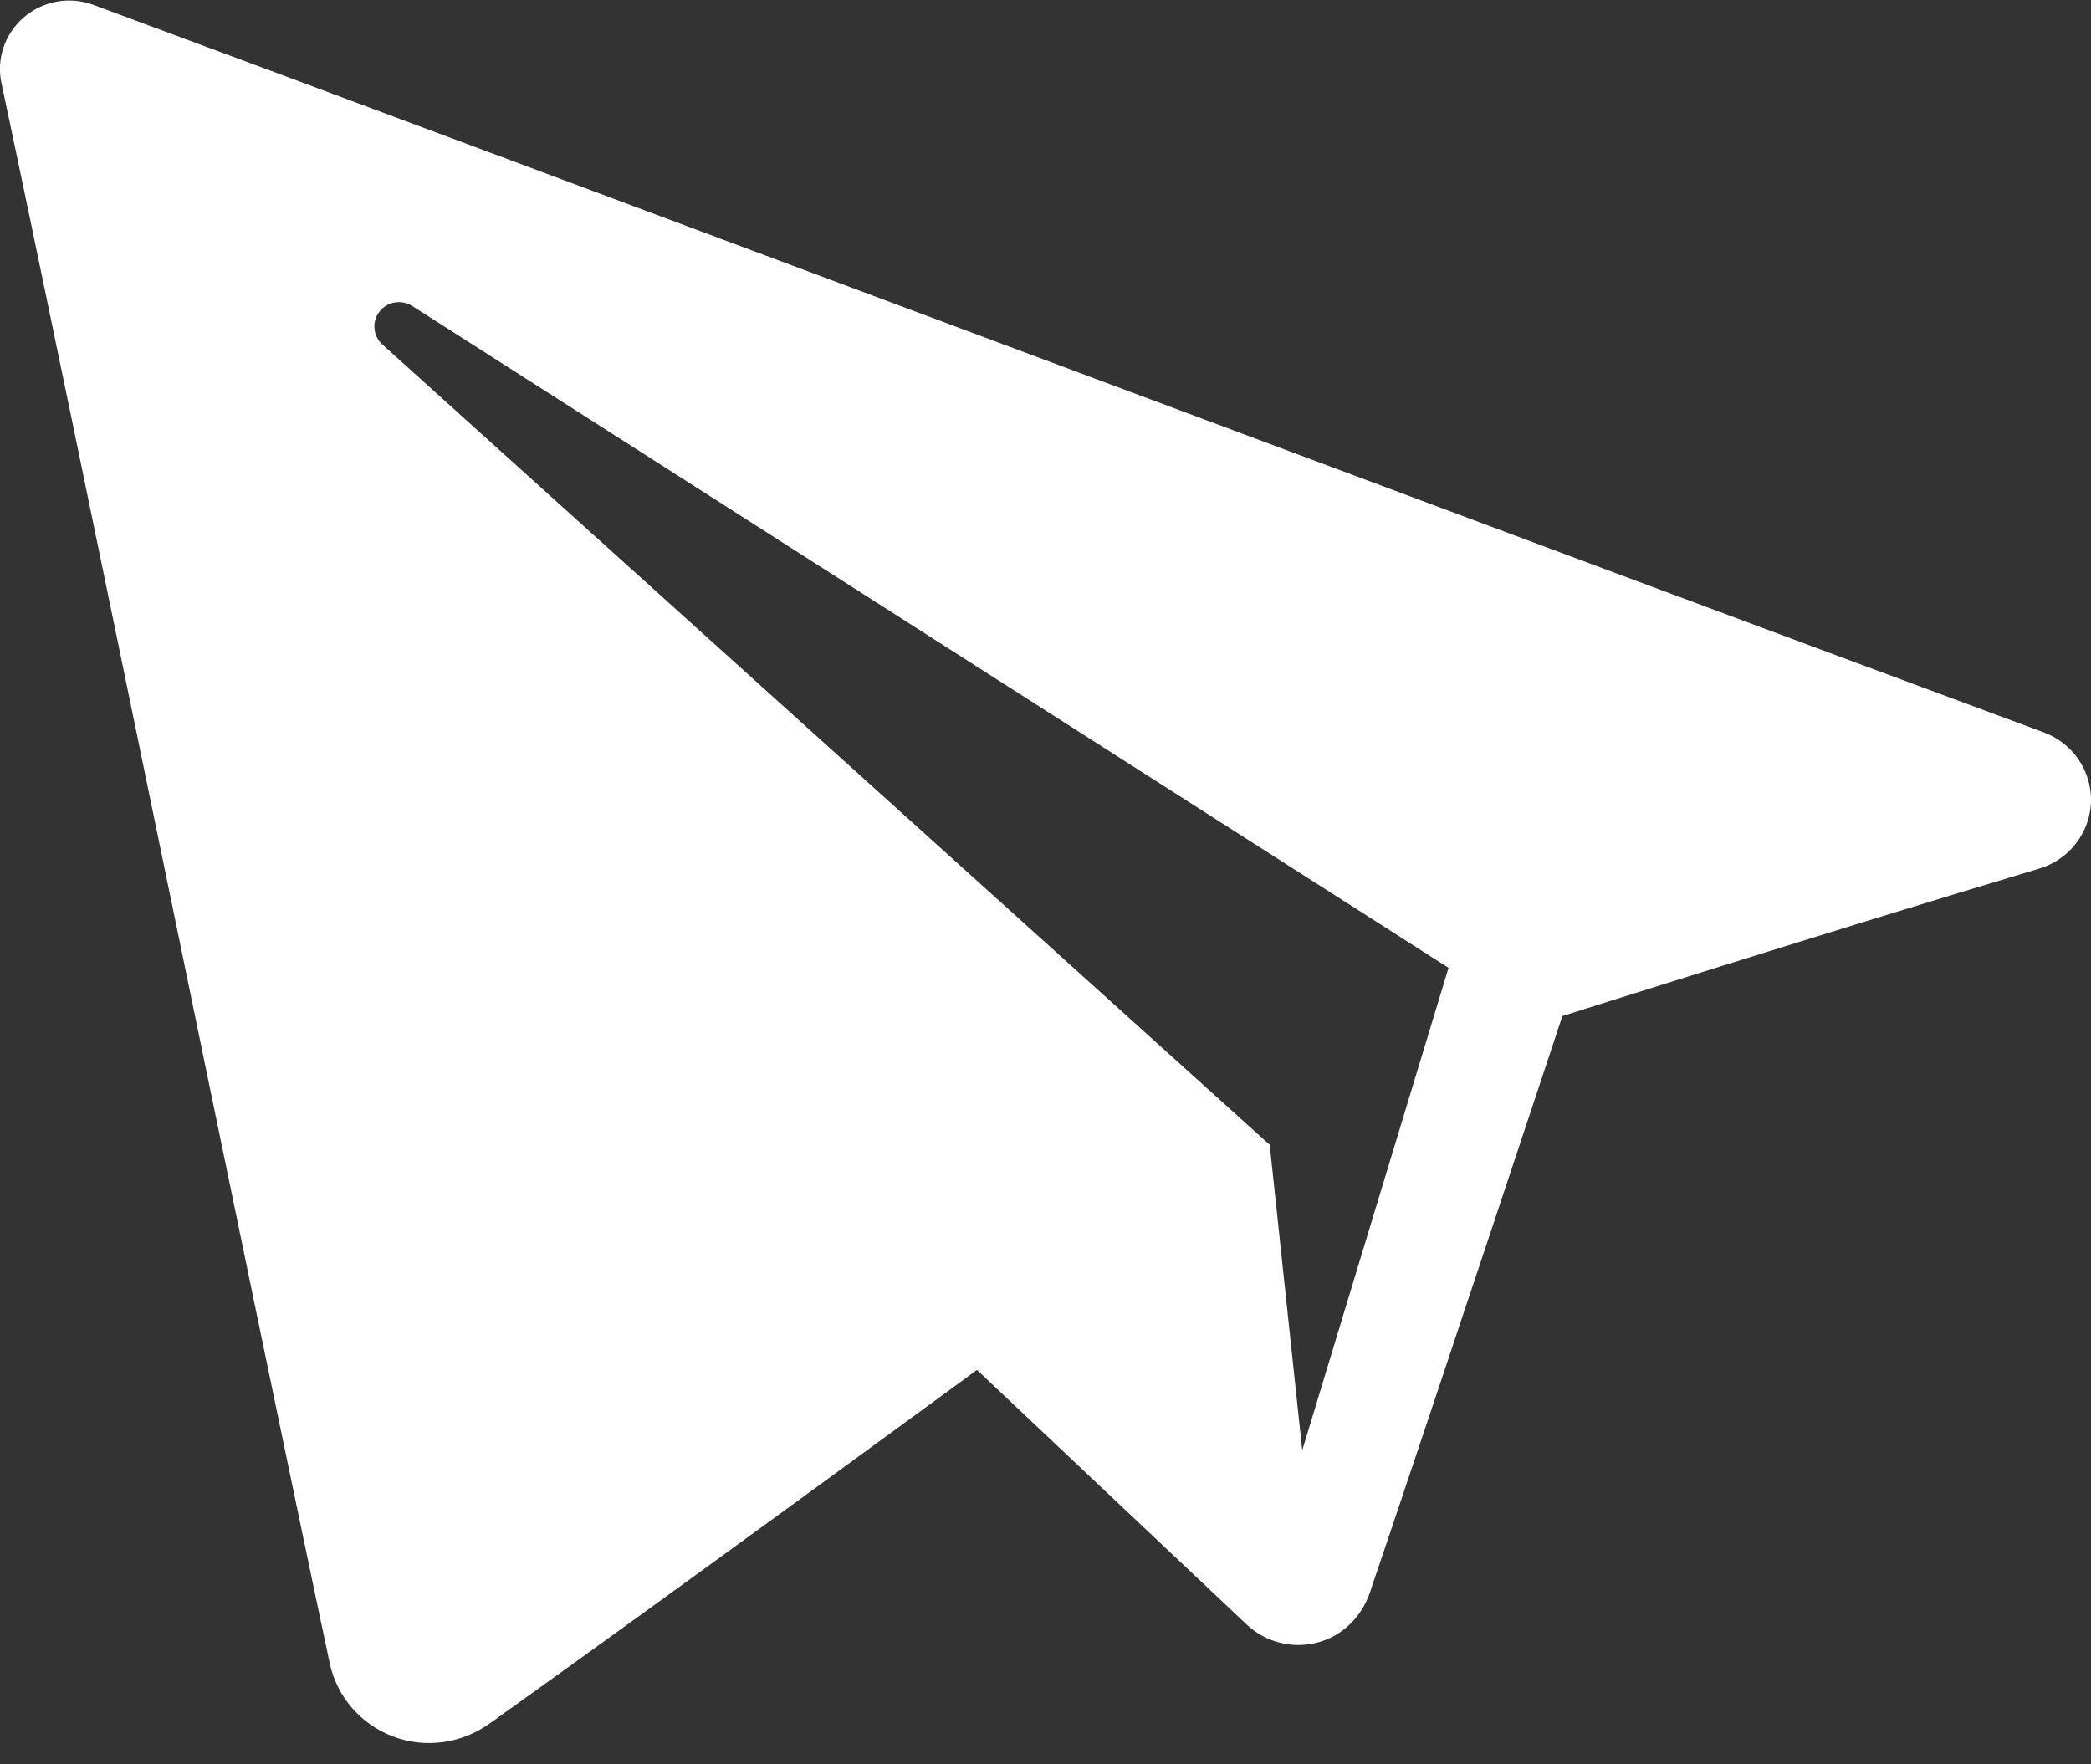 <svg width="32" height="27" viewBox="0 0 32 27" fill="none" xmlns="http://www.w3.org/2000/svg">
<rect x="0" y="0" width="32" height="27" fill="#333333" stroke="none"/>
<path fill-rule="evenodd" clip-rule="evenodd" d="M7.487 26.38C7.058 26.684 6.505 26.76 6.011 26.573C5.518 26.385 5.155 25.964 5.046 25.453C3.888 20.008 1.077 6.225 0.022 1.272C-0.058 0.899 0.075 0.511 0.369 0.261C0.662 0.012 1.069 -0.06 1.431 0.075C7.022 2.144 24.239 8.604 31.277 11.208C31.724 11.373 32.014 11.803 32 12.273C31.983 12.745 31.666 13.155 31.209 13.292C28.053 14.236 23.91 15.549 23.91 15.549C23.91 15.549 21.974 21.396 20.965 24.369C20.838 24.743 20.546 25.036 20.161 25.137C19.777 25.237 19.366 25.132 19.079 24.861C17.458 23.331 14.951 20.964 14.951 20.964C14.951 20.964 10.189 24.456 7.487 26.38ZM22.168 14.811L19.929 22.195L19.431 17.519C19.431 17.519 10.782 9.717 5.851 5.271C5.707 5.14 5.688 4.921 5.808 4.768C5.926 4.615 6.145 4.579 6.309 4.683C12.024 8.332 22.168 14.811 22.168 14.811Z" fill="white"/>
</svg>
